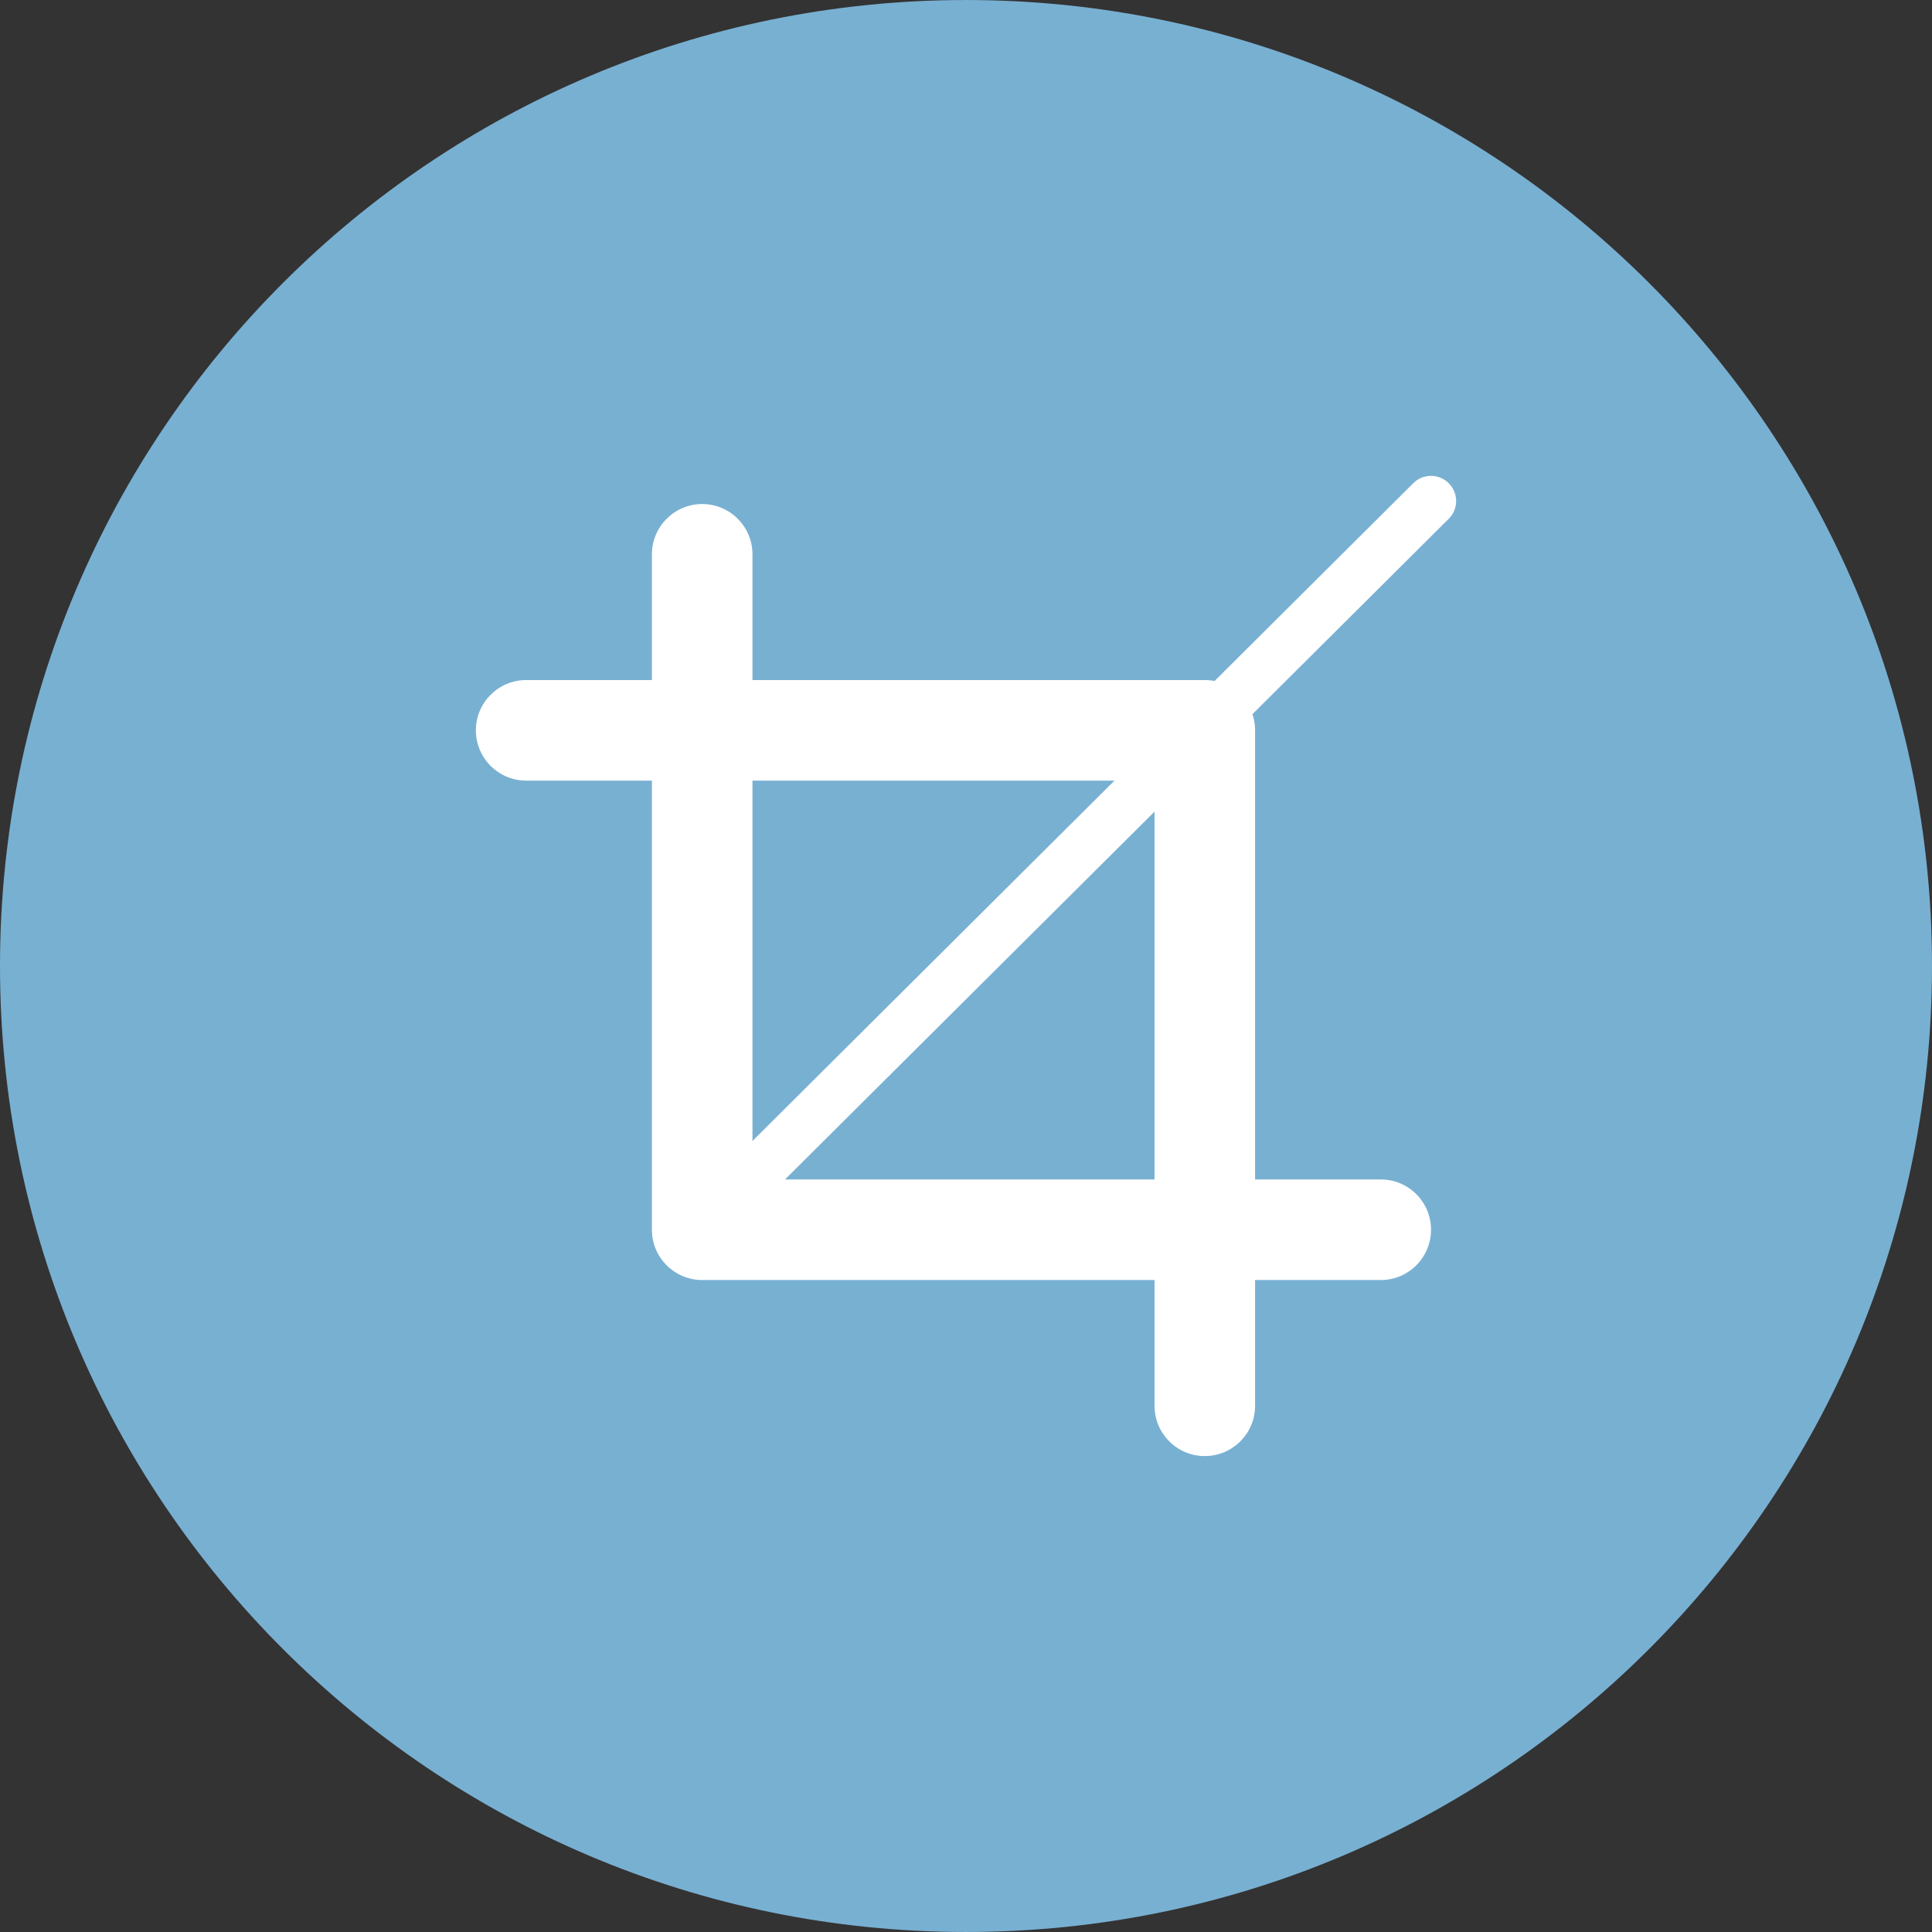 <?xml version="1.0" ?><!DOCTYPE svg  PUBLIC '-//W3C//DTD SVG 1.1//EN'  'http://www.w3.org/Graphics/SVG/1.1/DTD/svg11.dtd'><svg enable-background="new 0 0 512 512" height="512px" id="Calque_1" version="1.1" viewBox="0 0 512 512" width="512px" xml:space="preserve" xmlns="http://www.w3.org/2000/svg" xmlns:xlink="http://www.w3.org/1999/xlink"><rect x="0" y="0" width="512" height="512" fill="#333333" stroke="none"/><g><path d="M512,256.003c0,141.369-114.612,255.994-256,255.994S0,397.372,0,256.003c0-141.388,114.612-256,256-256   S512,114.616,512,256.003z" fill="#78B0D2"/><g id="crop"><path d="M319.287,385.872c-7.375,0-13.324-5.976-13.324-13.325V206.872H139.438    c-7.35,0-13.325-5.975-13.325-13.325c0-7.35,5.975-13.325,13.325-13.325h179.85c7.351,0,13.325,5.975,13.325,13.325v179    C332.612,379.896,326.638,385.872,319.287,385.872z" fill="#FFFFFF"/><path d="M365.938,339.223h-179.85c-7.35,0-13.325-5.976-13.325-13.326v-179c0-7.35,5.975-13.325,13.325-13.325    s13.325,5.975,13.325,13.325v165.675h166.525c7.35,0,13.3,5.975,13.3,13.324C379.237,333.247,373.287,339.223,365.938,339.223z" fill="#FFFFFF"/><path d="M194.388,323.422c-1.7,0-3.4-0.65-4.725-1.949c-2.575-2.625-2.575-6.826,0.025-9.426l184.85-184    c2.601-2.6,6.825-2.575,9.4,0.025c2.6,2.6,2.6,6.825,0,9.4l-184.85,184C197.788,322.771,196.087,323.422,194.388,323.422z" fill="#FFFFFF"/></g></g><g/><g/><g/><g/><g/><g/></svg>